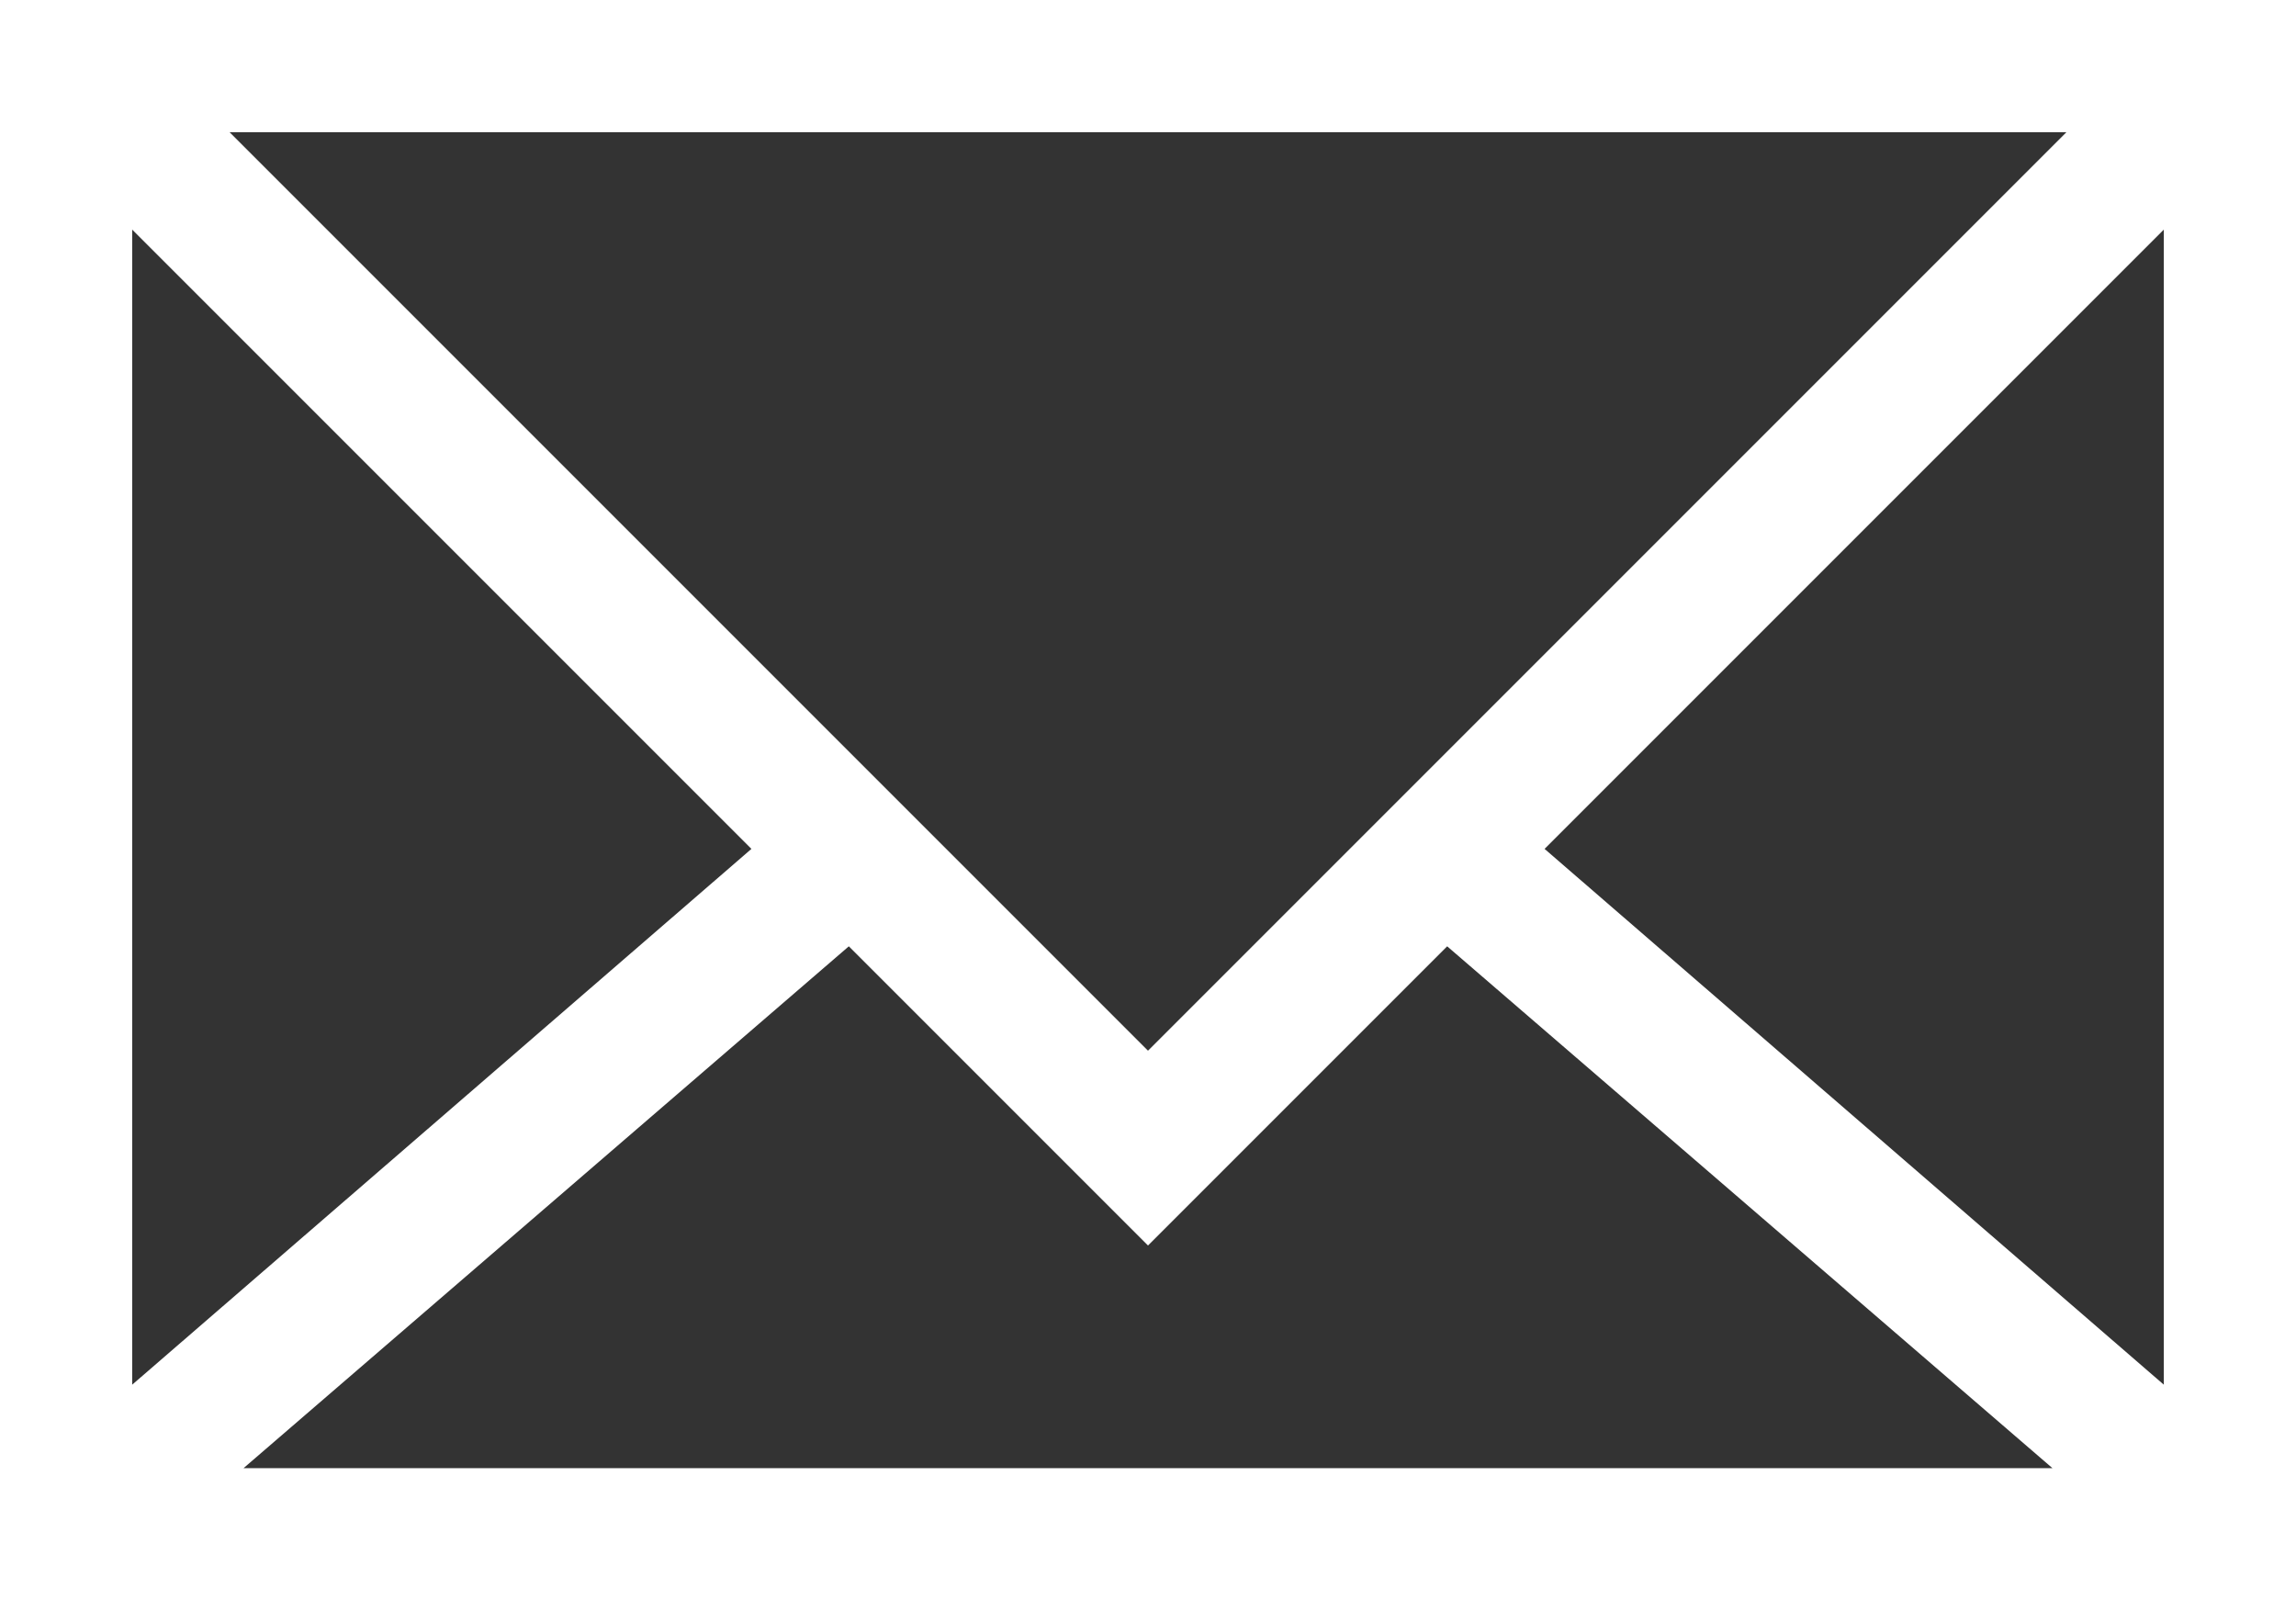 <?xml version="1.0" encoding="utf-8"?>
<!-- Generator: Adobe Illustrator 19.2.1, SVG Export Plug-In . SVG Version: 6.00 Build 0)  -->
<svg version="1.1" id="Layer_1" xmlns="http://www.w3.org/2000/svg" xmlns:xlink="http://www.w3.org/1999/xlink" x="0px" y="0px"
	 viewBox="0 0 33 23" style="enable-background:new 0 0 33 23;" xml:space="preserve">
<rect x="0" y="0" width="33" height="23" fill="#333333" stroke="none"/>
<style type="text/css">
	.st0{fill:#FFFFFF;}
</style>
<path class="st0" d="M33,1.3L33,1.3L33,0h-1.9H1.9H0v1.9v19.1V23v0h33v0v-1.9V1.9L33,1.3L33,1.3z M31.1,19.9l-8.9-7.7l8.9-8.9V19.9z
	 M1.9,3.3l8.9,8.9l-8.9,7.7V3.3z M16.5,15.1L3.3,1.9h26.4L16.5,15.1z M12.2,13.6l2.9,2.9l0,0l1.4,1.4l0,0l1.4-1.4l2.9-2.9l8.7,7.5
	H3.5L12.2,13.6z"/>
</svg>

